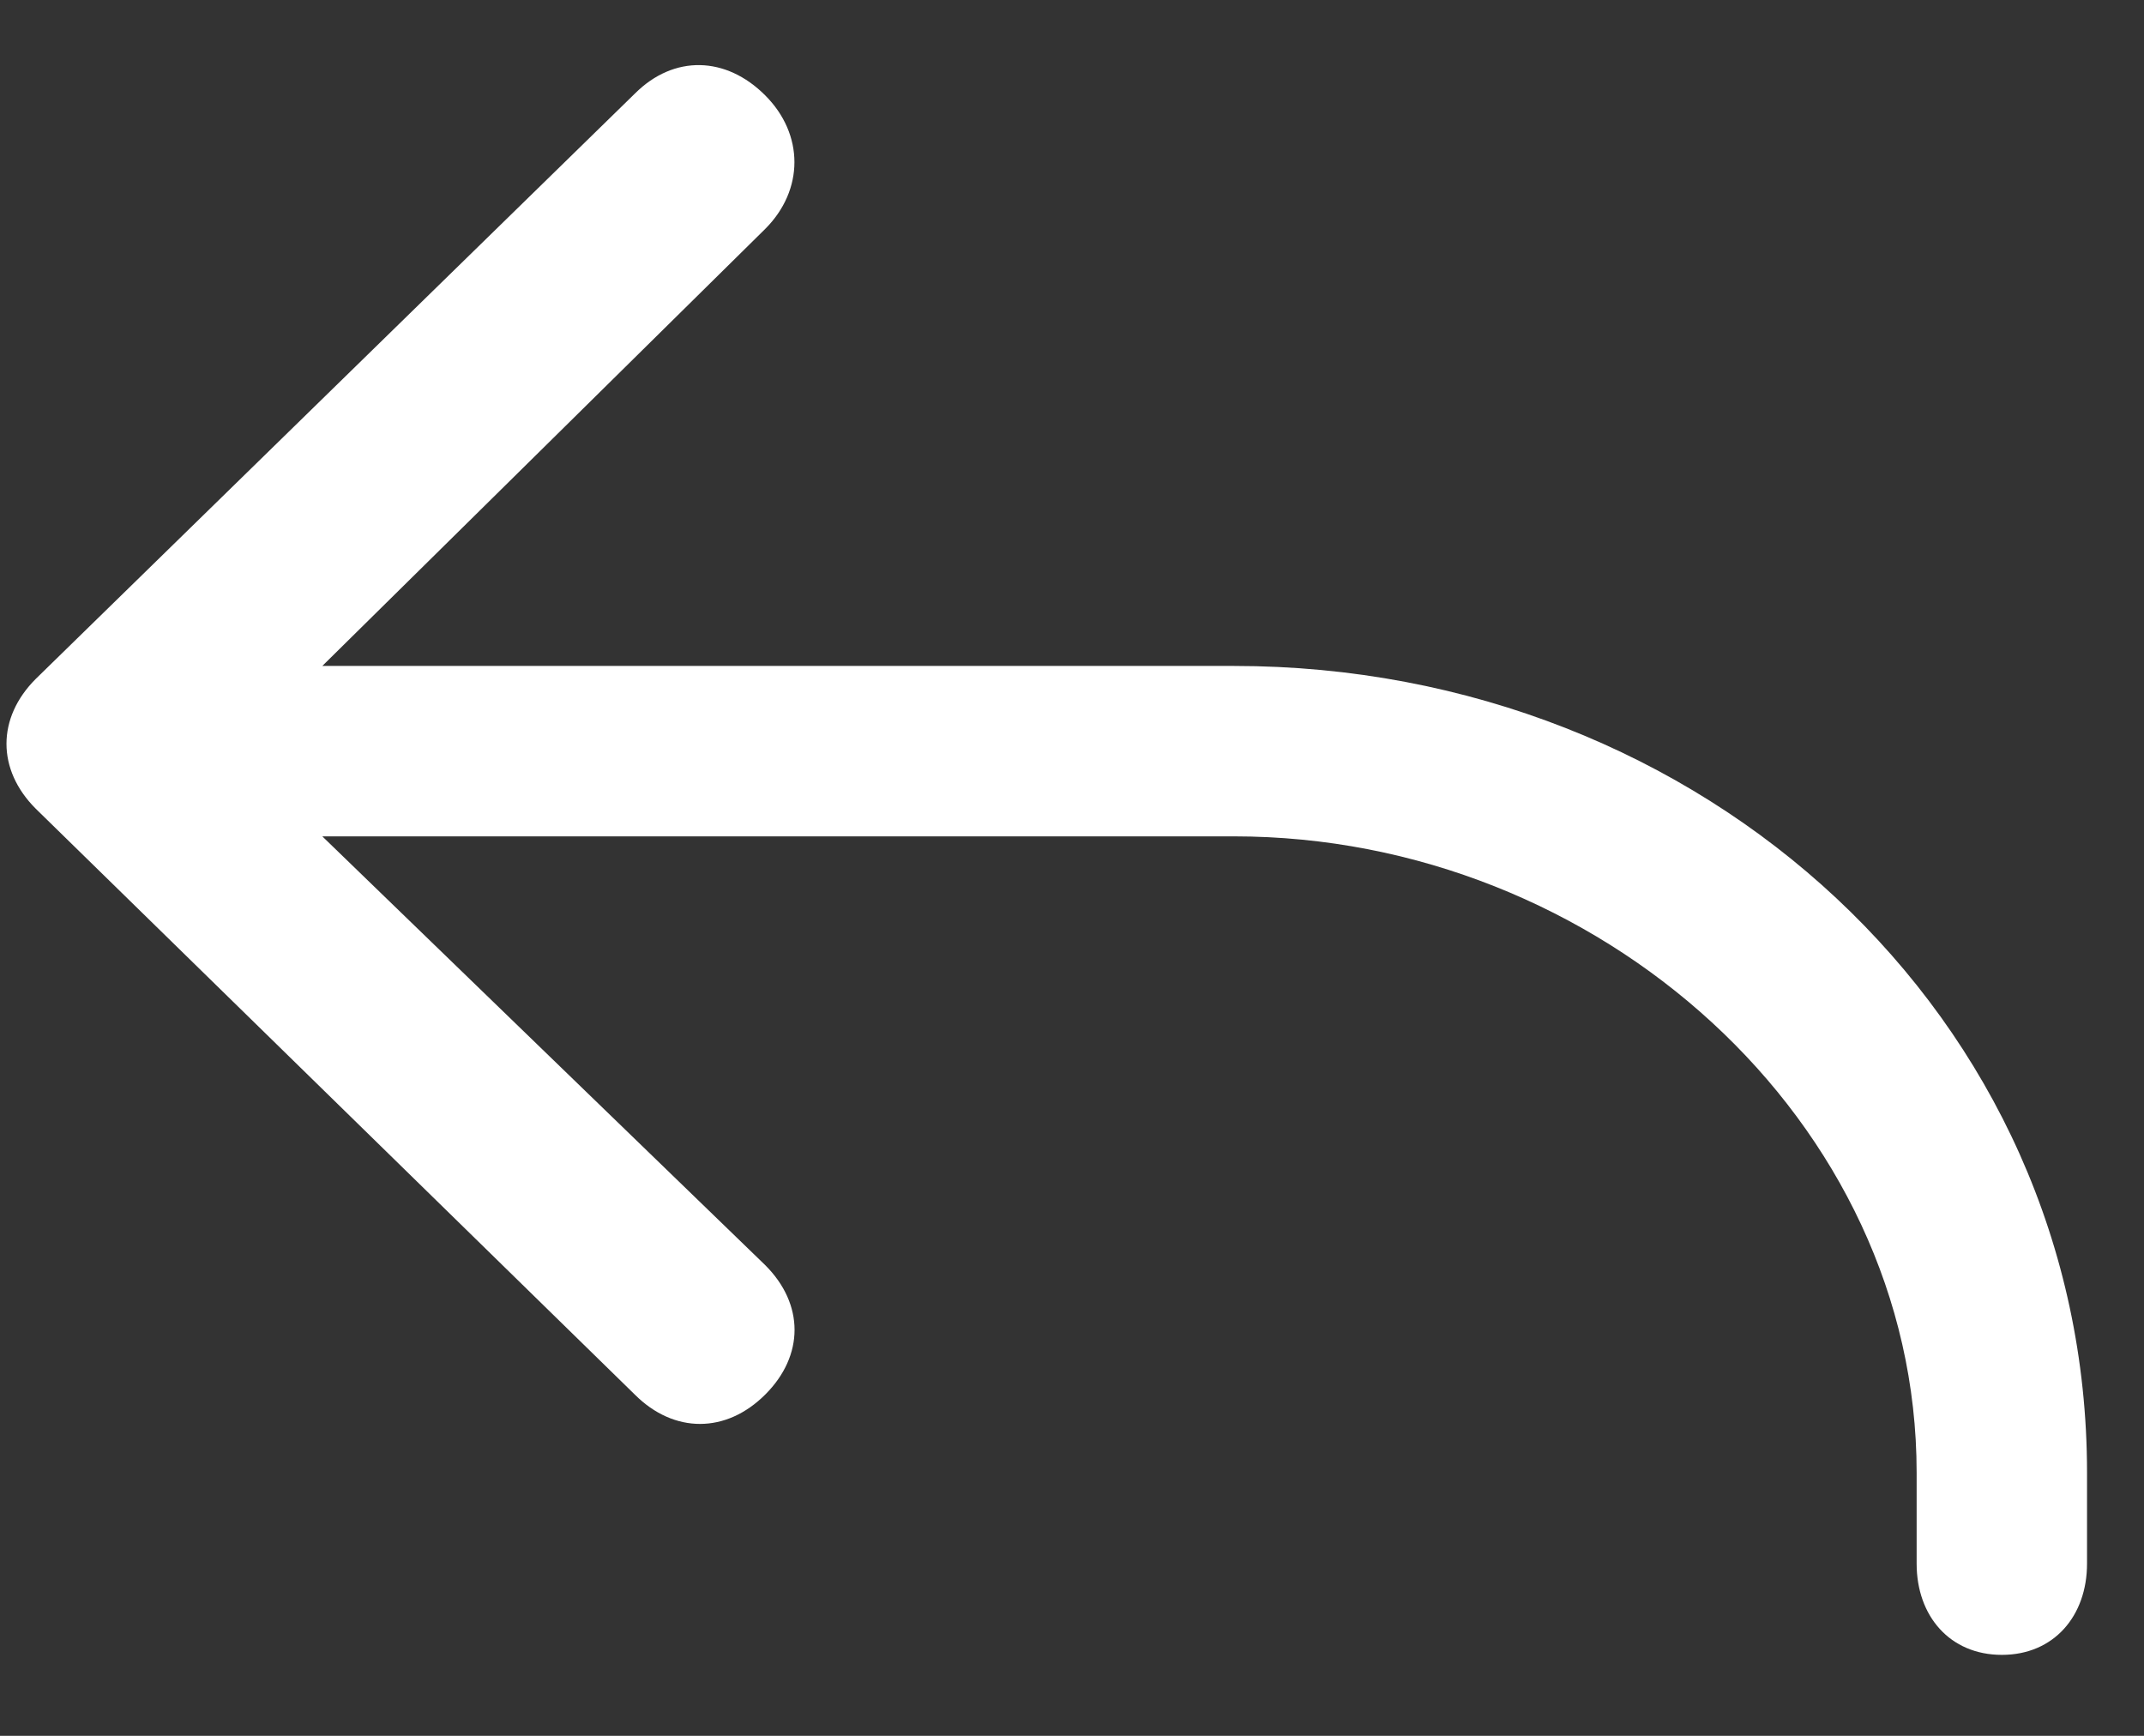﻿<?xml version="1.0" encoding="utf-8"?>
<svg version="1.1" xmlns:xlink="http://www.w3.org/1999/xlink" width="21px" height="17px" xmlns="http://www.w3.org/2000/svg">
  <rect width="100%" height="100%" fill="#333333" stroke="none"/>
  <g transform="matrix(1 0 0 1 -3784 -690 )">
    <path d="M 12.088 6.522  L 3.157 6.522  L 7.494 2.243  C 7.877 1.861  7.877 1.315  7.494 0.933  C 7.112 0.551  6.602 0.533  6.218 0.917  L 0.35 6.649  C -0.032 7.031  -0.032 7.538  0.35 7.92  L 6.219 13.659  C 6.602 14.041  7.112 14.041  7.496 13.657  C 7.878 13.275  7.878 12.773  7.496 12.391  L 3.157 8.191  L 12.088 8.191  C 15.659 8.191  18.773 10.977  18.773 14.422  L 18.773 15.314  C 18.773 15.825  19.097 16.207  19.608 16.207  C 20.118 16.207  20.442 15.825  20.442 15.314  L 20.442 14.422  C 20.442 9.956  16.681 6.522  12.088 6.522  Z " fill-rule="nonzero" fill="#ffffff" stroke="none" transform="matrix(1 0 0 1 3784 690 )" />
  </g>
</svg>